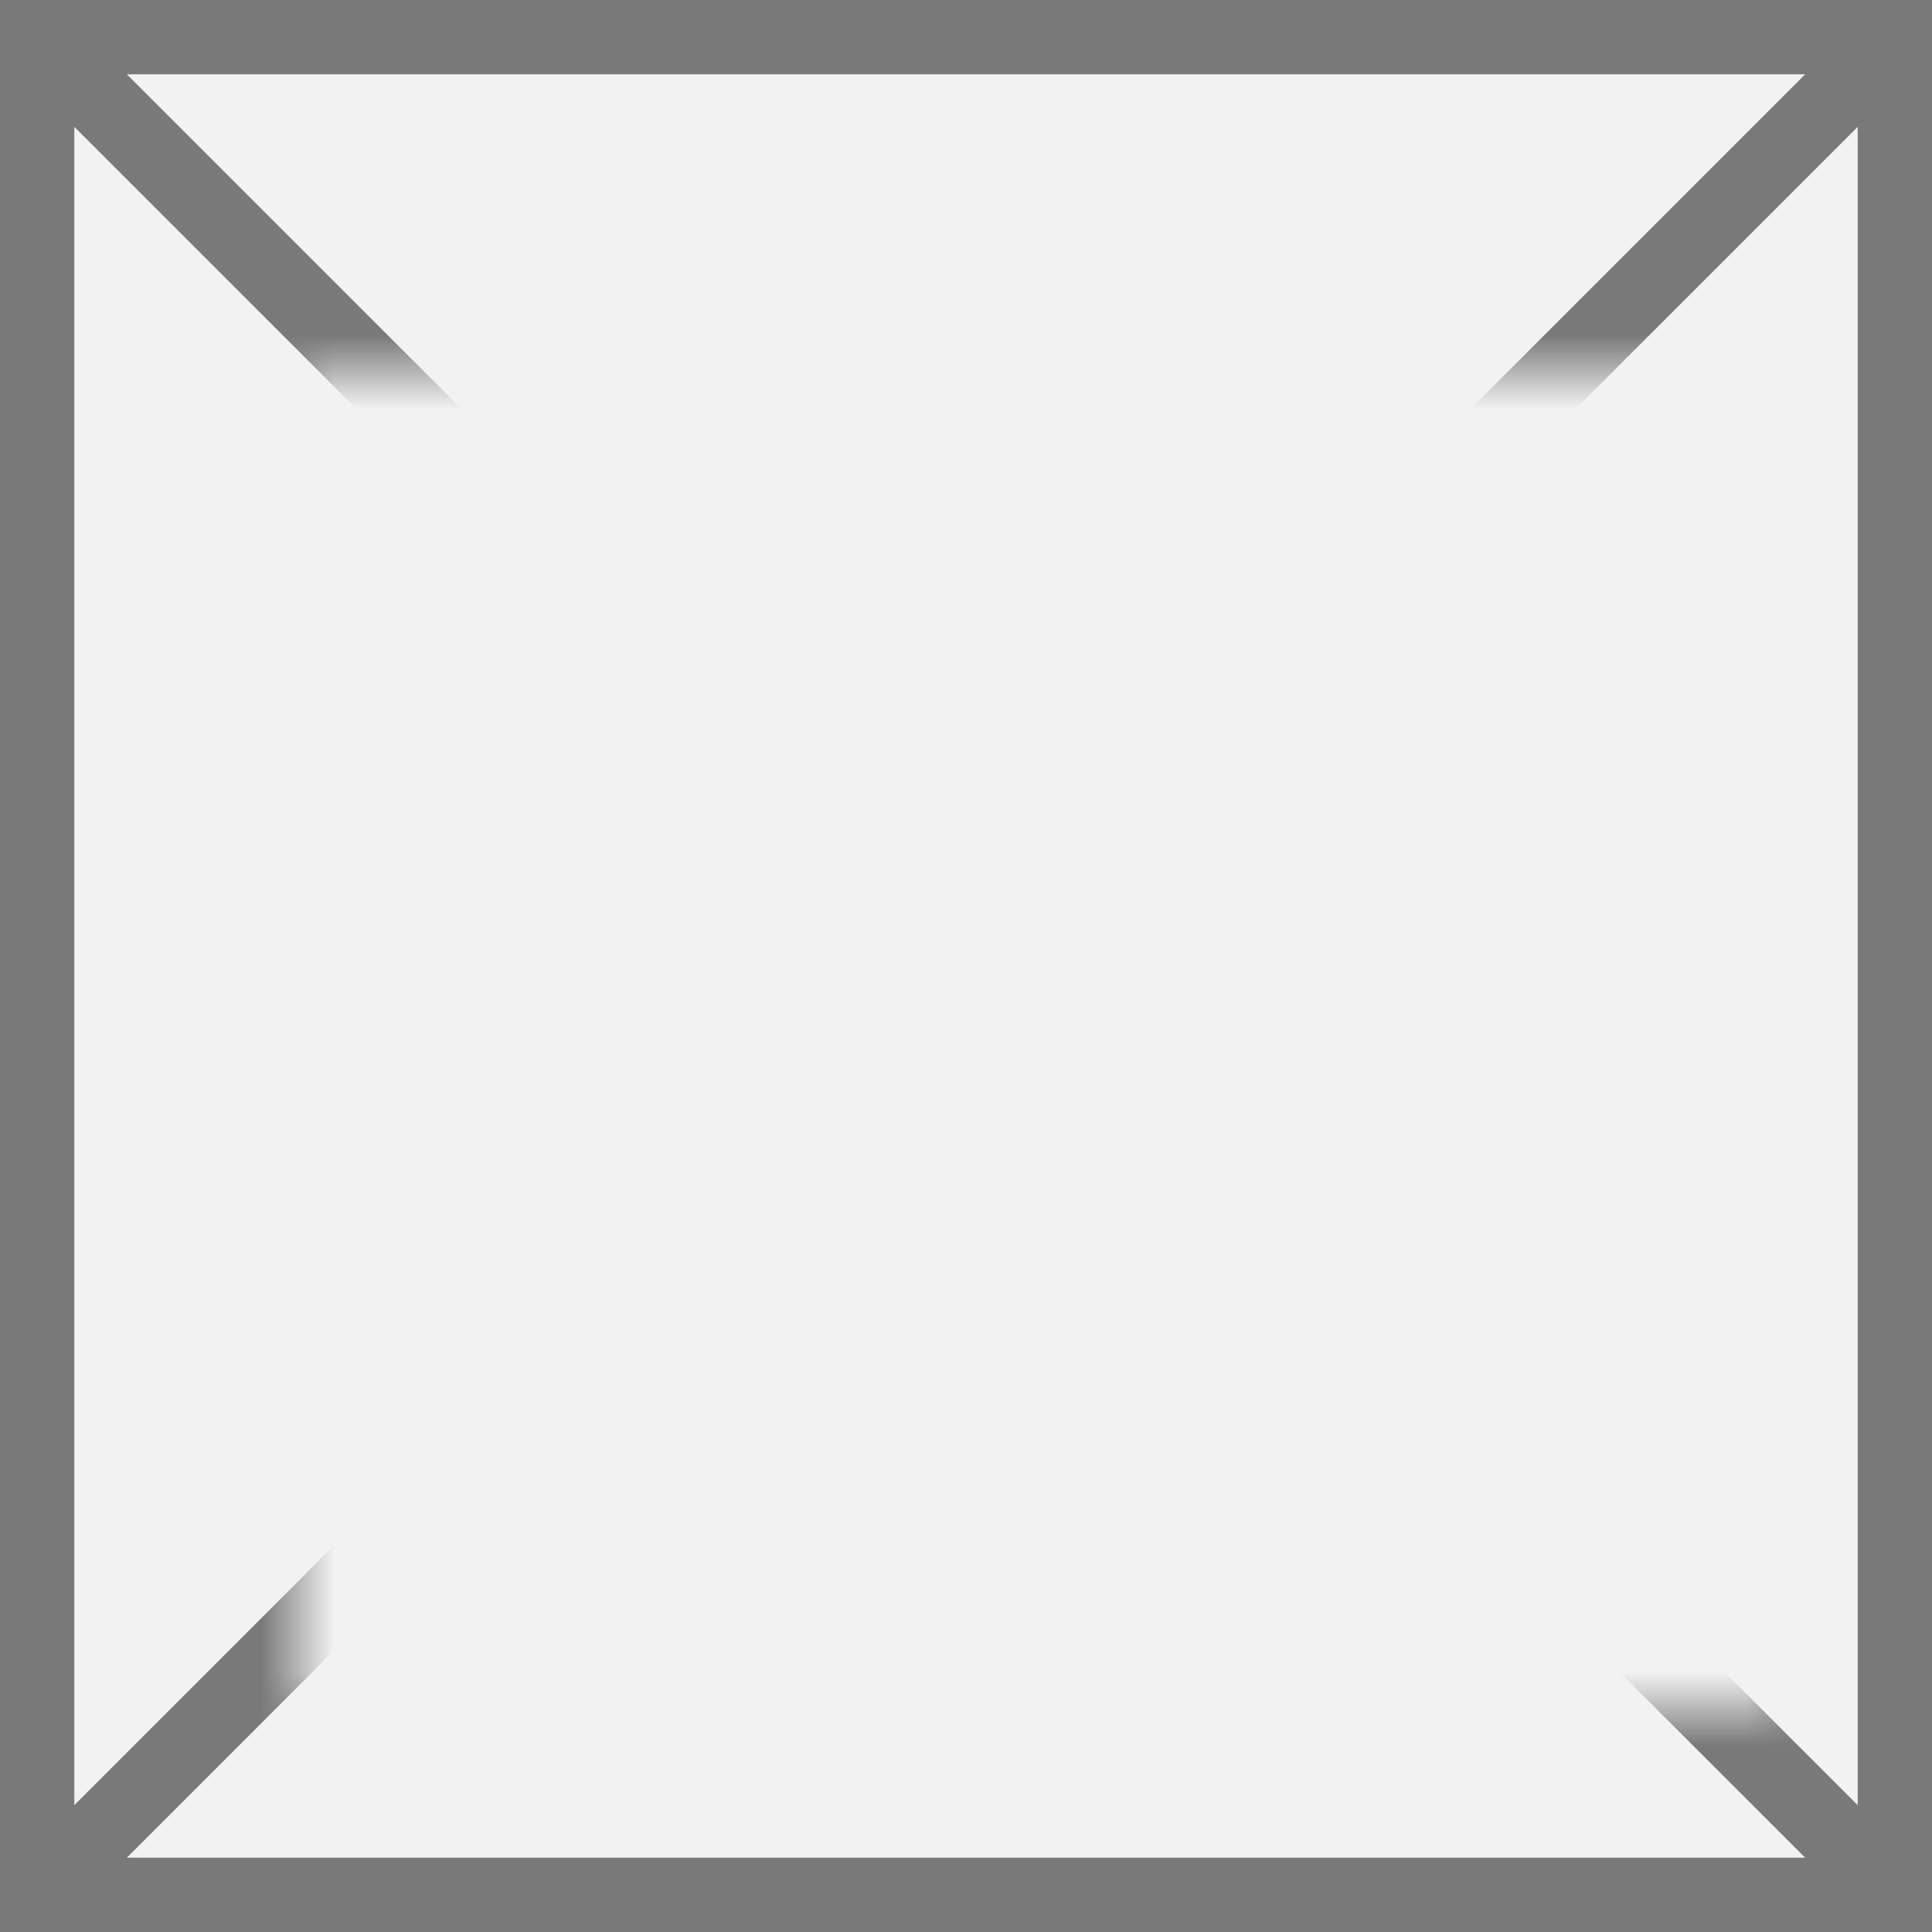 ﻿<?xml version="1.0" encoding="utf-8"?>
<svg version="1.1" xmlns:xlink="http://www.w3.org/1999/xlink" width="26px" height="26px" xmlns="http://www.w3.org/2000/svg">
  <rect width="100%" height="100%" fill="#333333" stroke="none"/>
  <defs>
    <mask fill="white" id="clip476">
      <path d="M 441 157  L 461 157  L 461 175  L 441 175  Z M 437 152  L 463 152  L 463 178  L 437 178  Z " fill-rule="evenodd" />
    </mask>
  </defs>
  <g transform="matrix(1 0 0 1 -437 -152 )">
    <path d="M 437.5 152.5  L 462.5 152.5  L 462.5 177.5  L 437.5 177.5  L 437.5 152.5  Z " fill-rule="nonzero" fill="#f2f2f2" stroke="none" />
    <path d="M 437.5 152.5  L 462.5 152.5  L 462.5 177.5  L 437.5 177.5  L 437.5 152.5  Z " stroke-width="1" stroke="#797979" fill="none" />
    <path d="M 437.354 152.354  L 462.646 177.646  M 462.646 152.354  L 437.354 177.646  " stroke-width="1" stroke="#797979" fill="none" mask="url(#clip476)" />
  </g>
</svg>